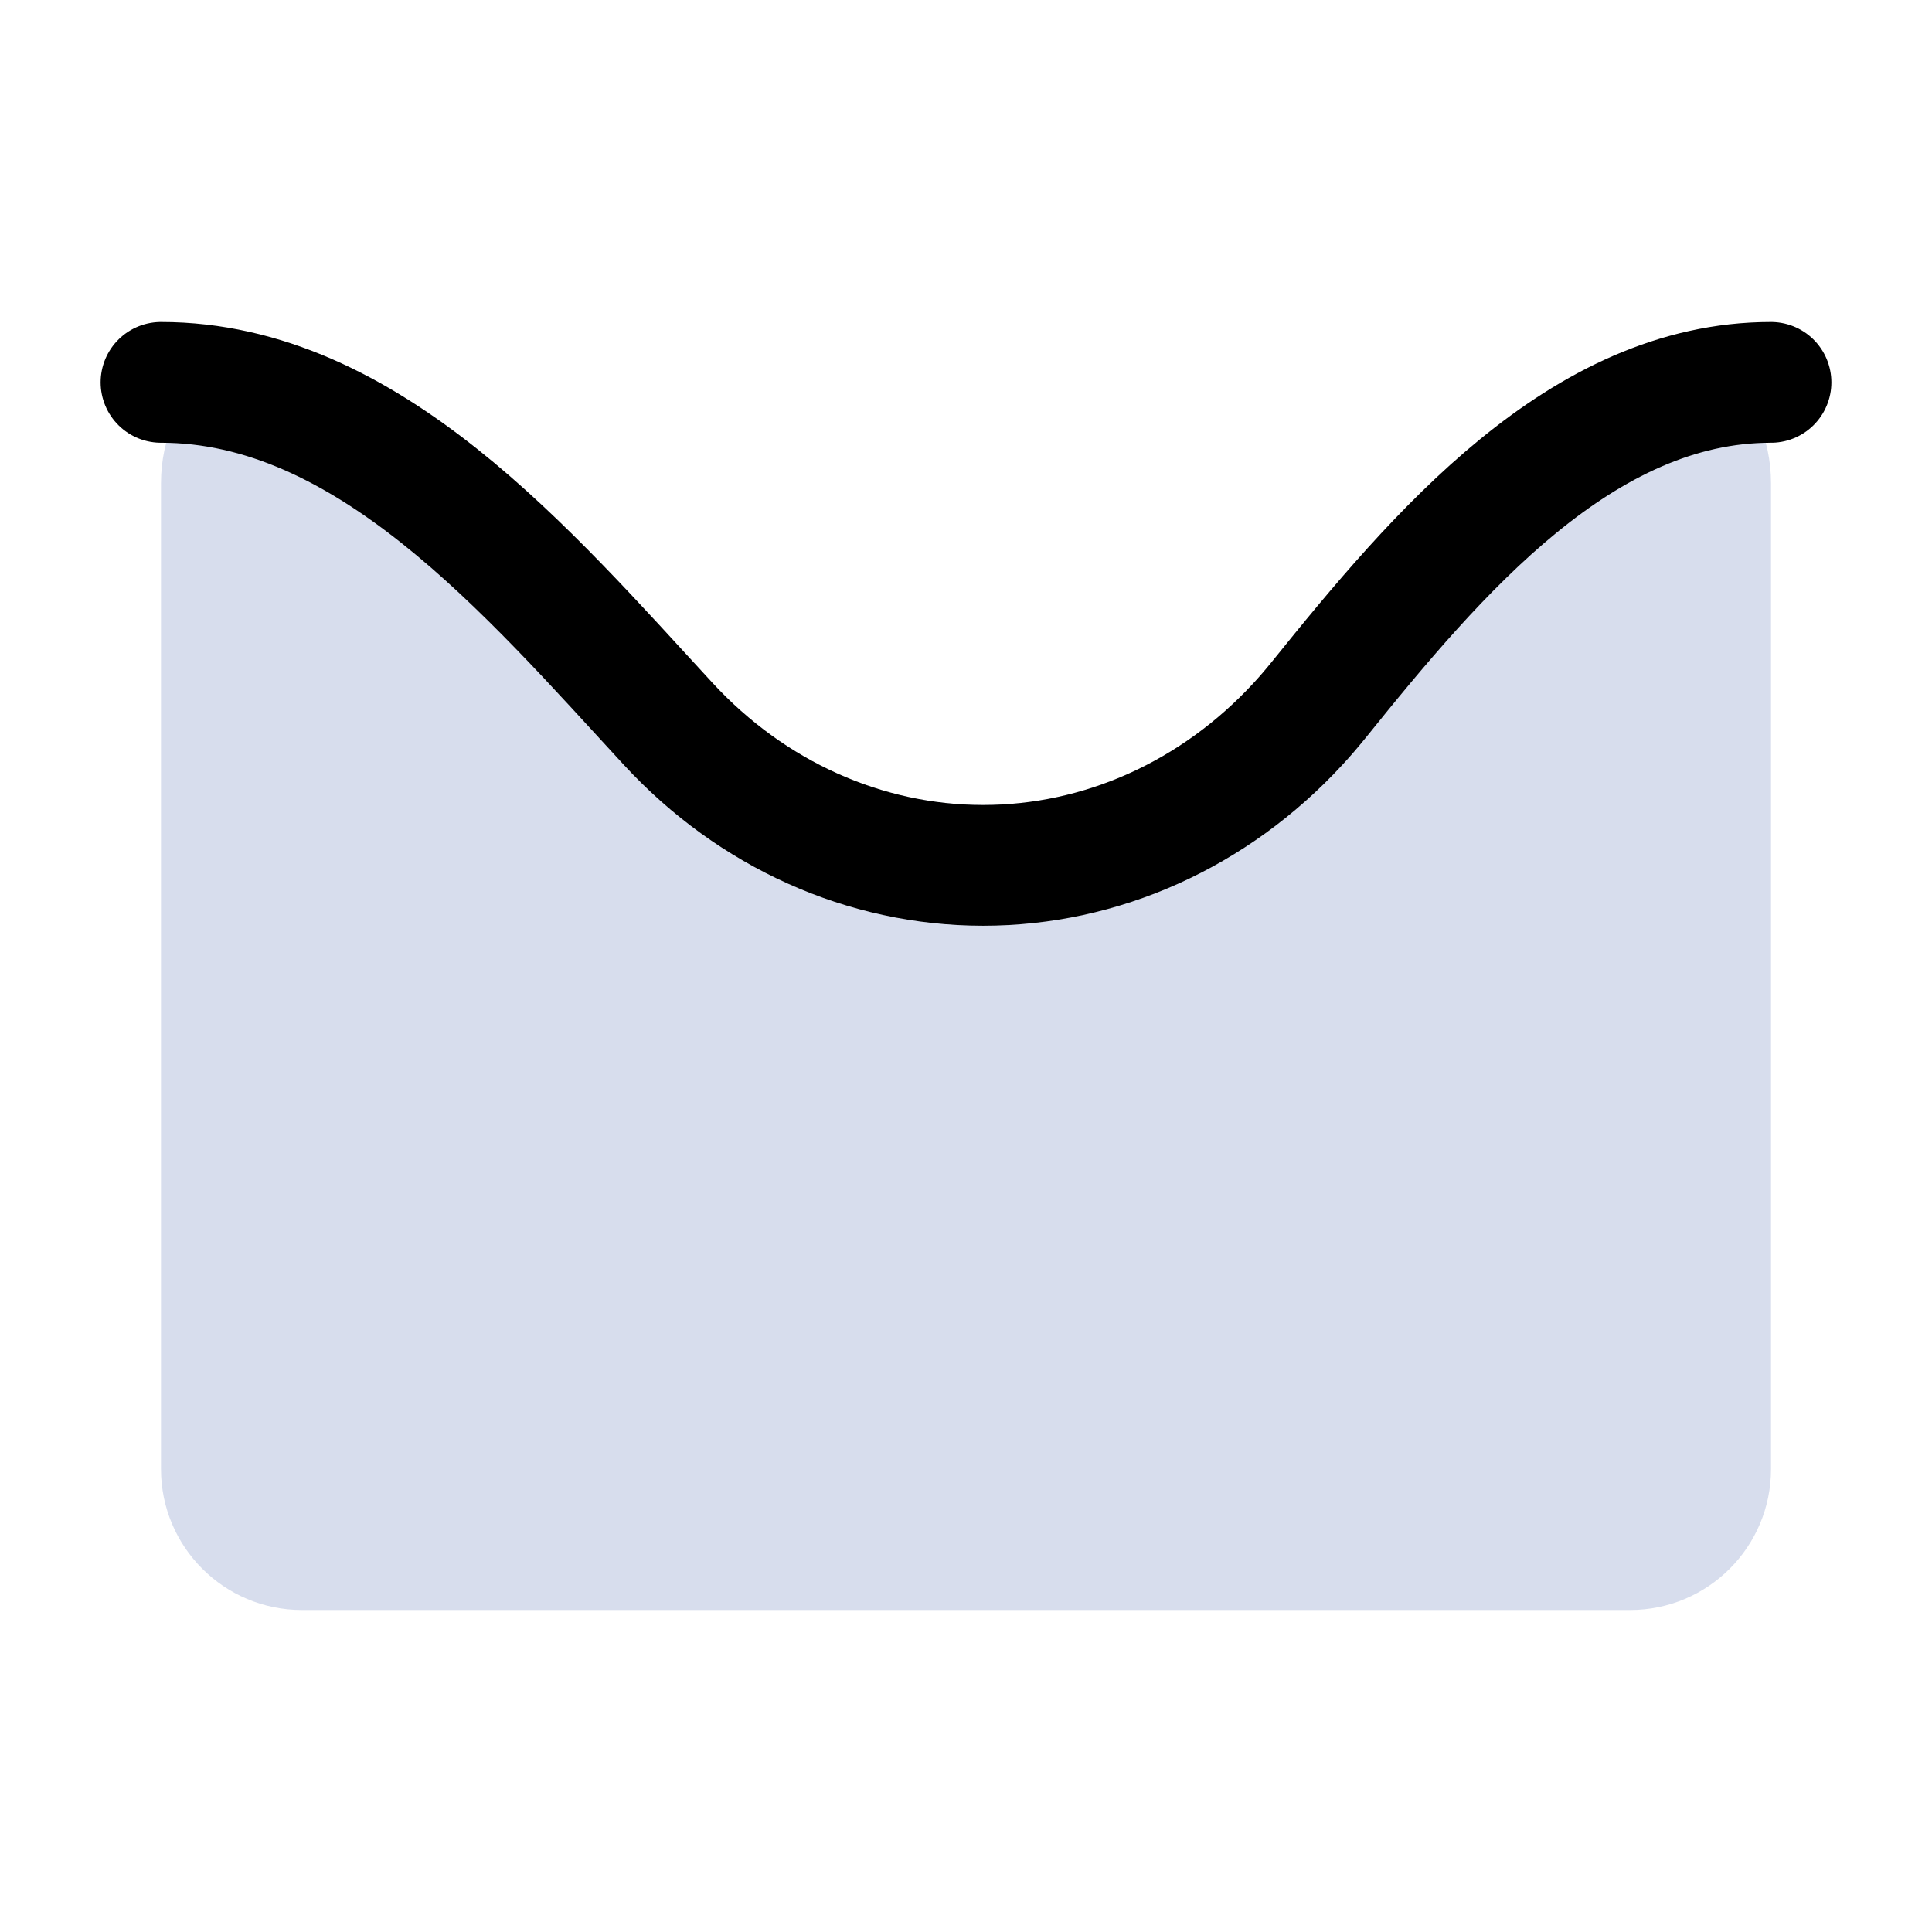 <svg width="24" height="24" viewBox="0 0 24 24" fill="none" xmlns="http://www.w3.org/2000/svg">
<path d="M5.927 5.577C5.329 5.101 4.671 4.676 3.95 4.388C2.924 3.978 2 4.895 2 6V18.25C2 19.216 2.784 20 3.75 20H20.25C21.216 20 22 19.216 22 18.25V6C22 4.895 21.072 3.976 20.057 4.413C19.448 4.675 18.892 5.043 18.387 5.456C17.392 6.269 16.53 7.314 15.796 8.225C15.725 8.314 15.65 8.401 15.573 8.484C14.671 9.463 13.46 10 12.213 10C10.965 10 9.755 9.463 8.853 8.484C8.75 8.373 8.646 8.259 8.54 8.144C7.765 7.298 6.89 6.342 5.927 5.577Z" fill="#D7DDED"/>
<path d="M2 4.75V4.75C4.567 4.75 6.561 7.106 8.301 8.993V8.993C9.339 10.118 10.746 10.75 12.213 10.75C13.68 10.75 15.087 10.118 16.124 8.993C16.213 8.897 16.298 8.797 16.38 8.696C17.854 6.865 19.65 4.75 22 4.75V4.75" stroke="black" stroke-width="1.5" stroke-linecap="round" stroke-linejoin="round"/>
</svg>
